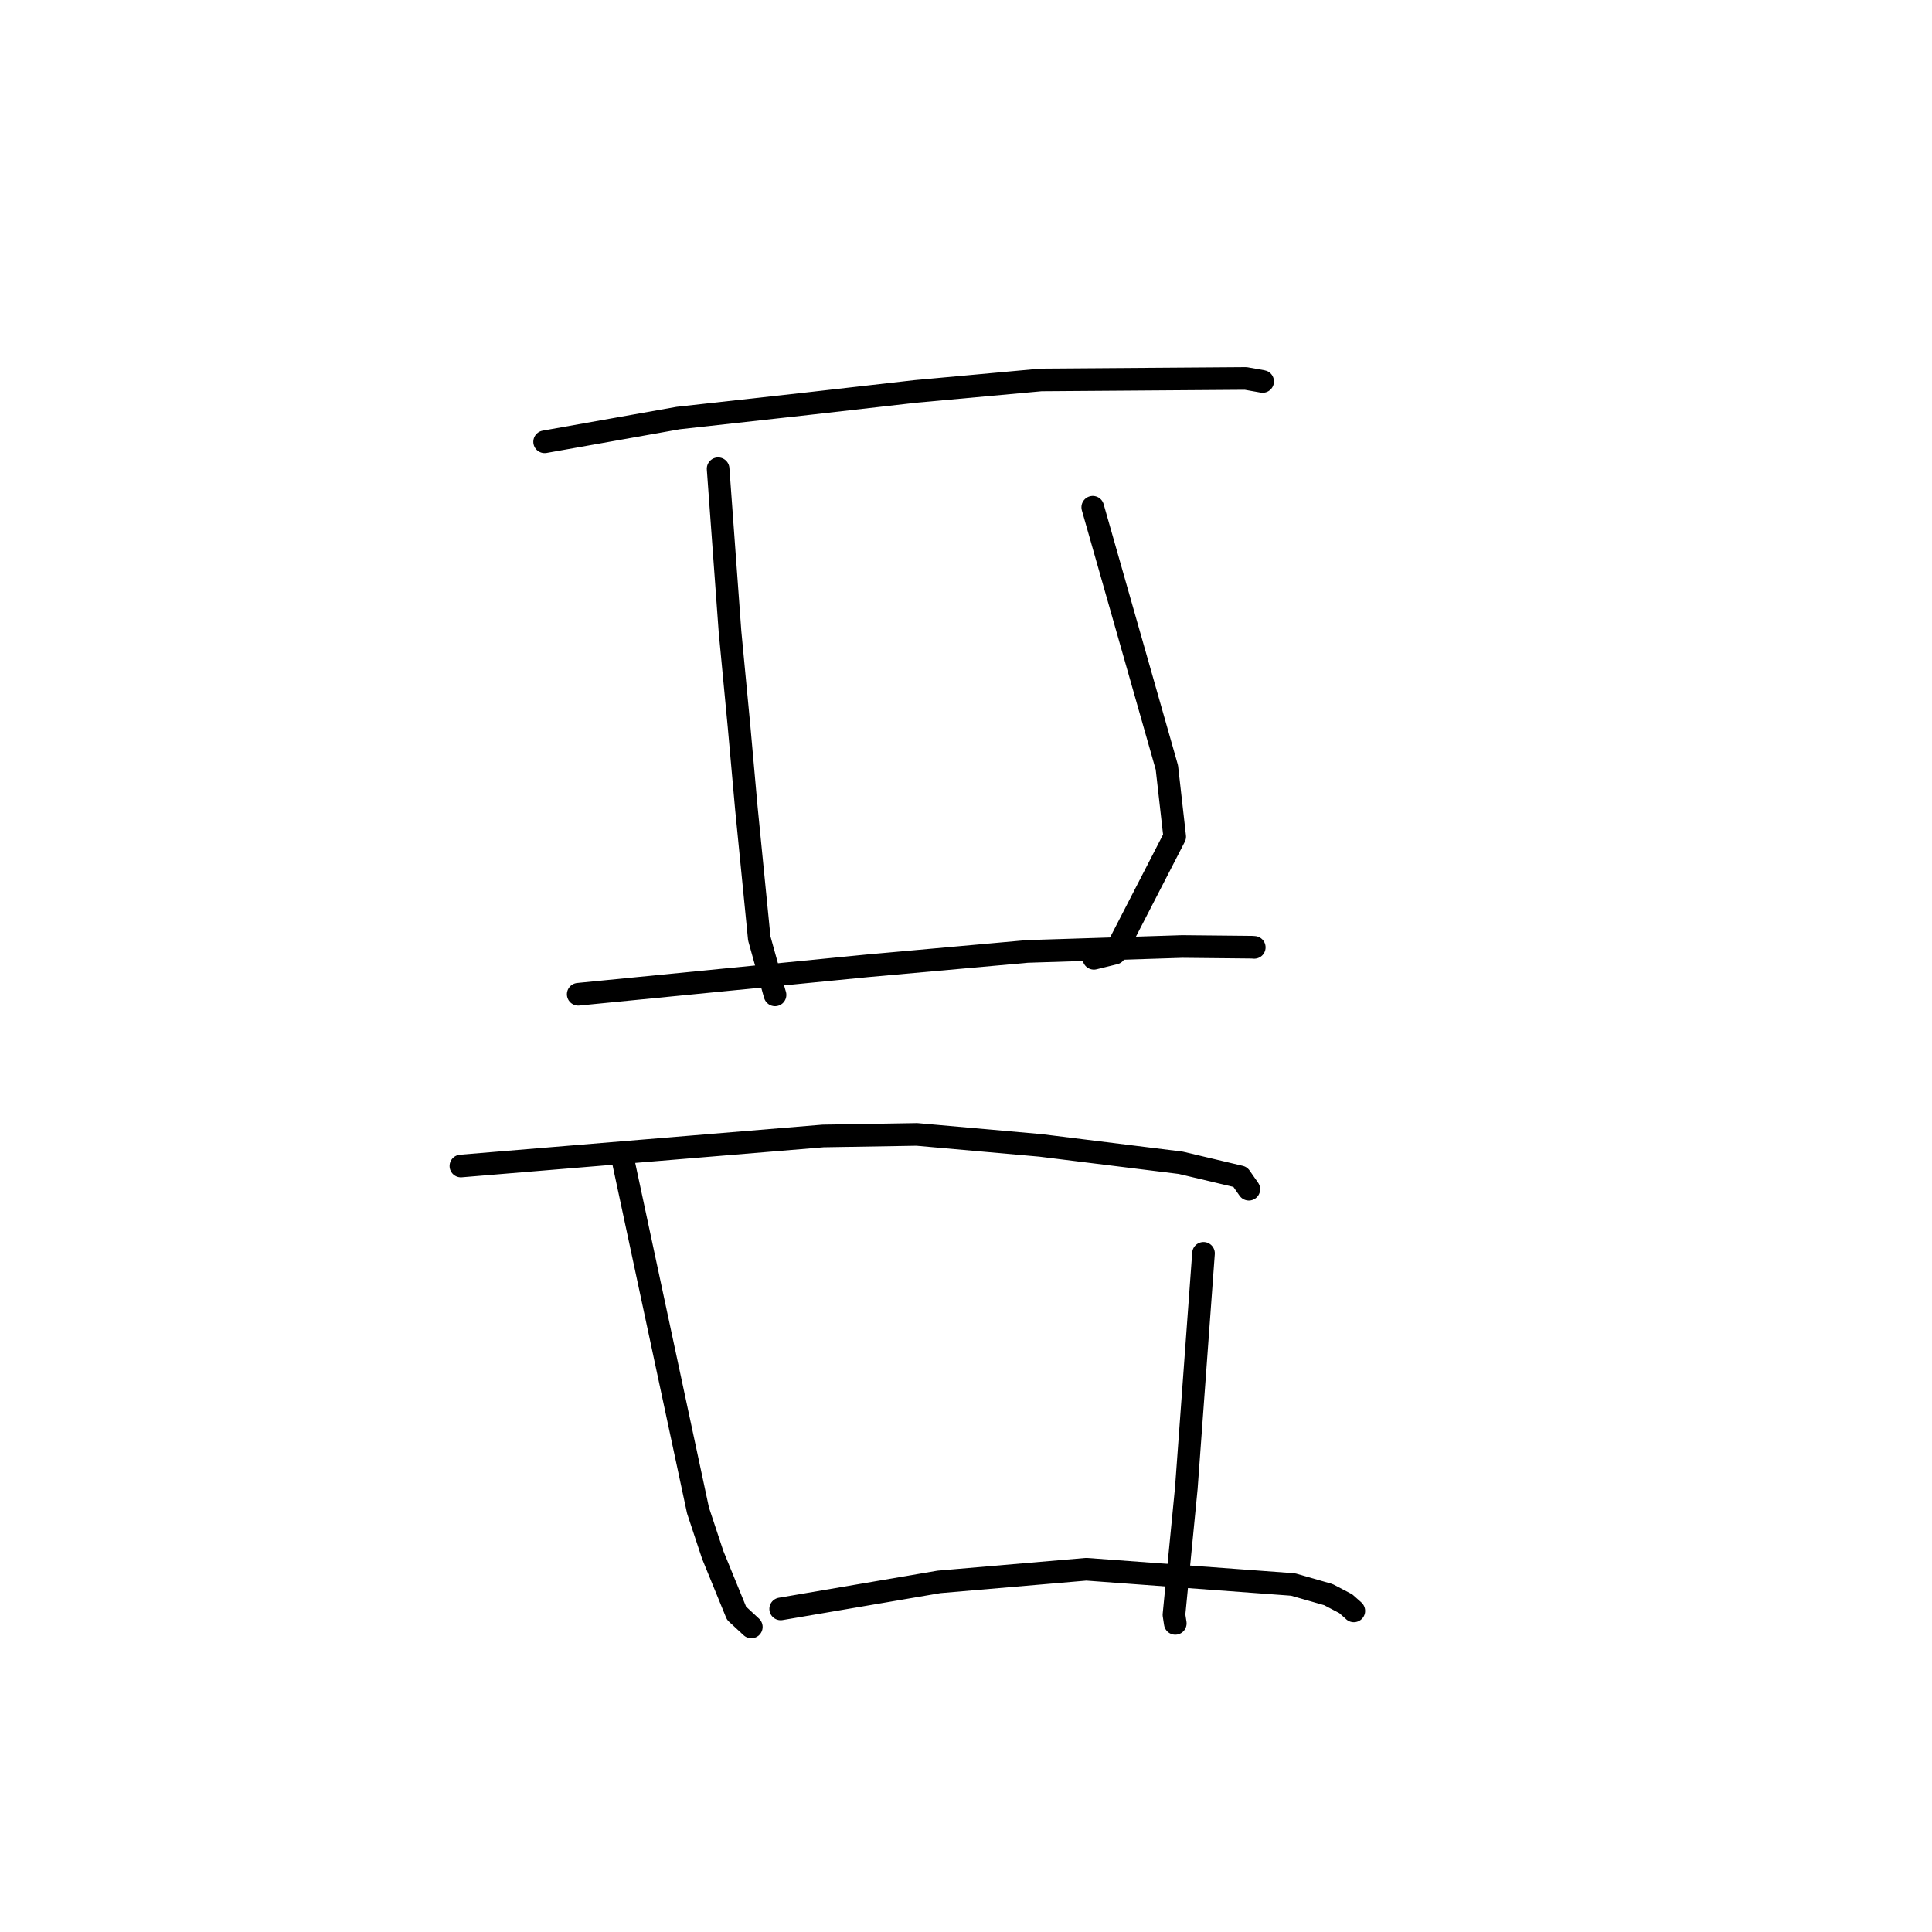 <?xml version="1.0" standalone="no"?>
    <svg width="256" height="256" xmlns="http://www.w3.org/2000/svg" version="1.1">
    <polyline stroke="black" stroke-width="3" stroke-linecap="round" fill="transparent" stroke-linejoin="round" points="72.165 58.539 81.015 56.966 89.864 55.393 107.039 53.488 121.292 51.866 137.962 50.342 165.06 50.146 167.285 50.54 167.305 50.543 167.307 50.544 167.307 50.544 167.307 50.544 " />
        <polyline stroke="black" stroke-width="3" stroke-linecap="round" fill="transparent" stroke-linejoin="round" points="95.153 62.111 95.943 72.926 96.734 83.741 97.929 96.275 98.901 107.13 100.608 124.342 102.593 131.478 102.689 131.803 102.696 131.826 " />
        <polyline stroke="black" stroke-width="3" stroke-linecap="round" fill="transparent" stroke-linejoin="round" points="144.796 67.214 149.707 84.453 154.617 101.693 155.654 110.864 147.702 126.302 144.945 126.979 " />
        <polyline stroke="black" stroke-width="3" stroke-linecap="round" fill="transparent" stroke-linejoin="round" points="76.617 131.744 95.753 129.861 114.888 127.978 136.12 126.07 156.654 125.416 165.885 125.509 166.194 125.531 166.197 125.531 166.197 125.531 " />
        <polyline stroke="black" stroke-width="3" stroke-linecap="round" fill="transparent" stroke-linejoin="round" points="61.071 154.502 85.066 152.511 109.061 150.521 121.485 150.315 137.862 151.77 156.458 154.075 164.334 155.942 165.465 157.56 165.477 157.576 165.477 157.576 165.477 157.576 " />
        <polyline stroke="black" stroke-width="3" stroke-linecap="round" fill="transparent" stroke-linejoin="round" points="82.648 154.151 87.568 177.145 92.489 200.14 94.442 206.037 97.599 213.767 99.414 215.448 99.553 215.577 " />
        <polyline stroke="black" stroke-width="3" stroke-linecap="round" fill="transparent" stroke-linejoin="round" points="159.471 166.074 158.332 181.632 157.194 197.189 155.556 213.968 155.731 215.107 " />
        <polyline stroke="black" stroke-width="3" stroke-linecap="round" fill="transparent" stroke-linejoin="round" points="103.445 213.19 113.934 211.399 124.424 209.608 143.94 207.932 171.332 209.954 176.019 211.295 178.32 212.5 179.309 213.375 179.381 213.448 179.388 213.454 " />
        </svg>